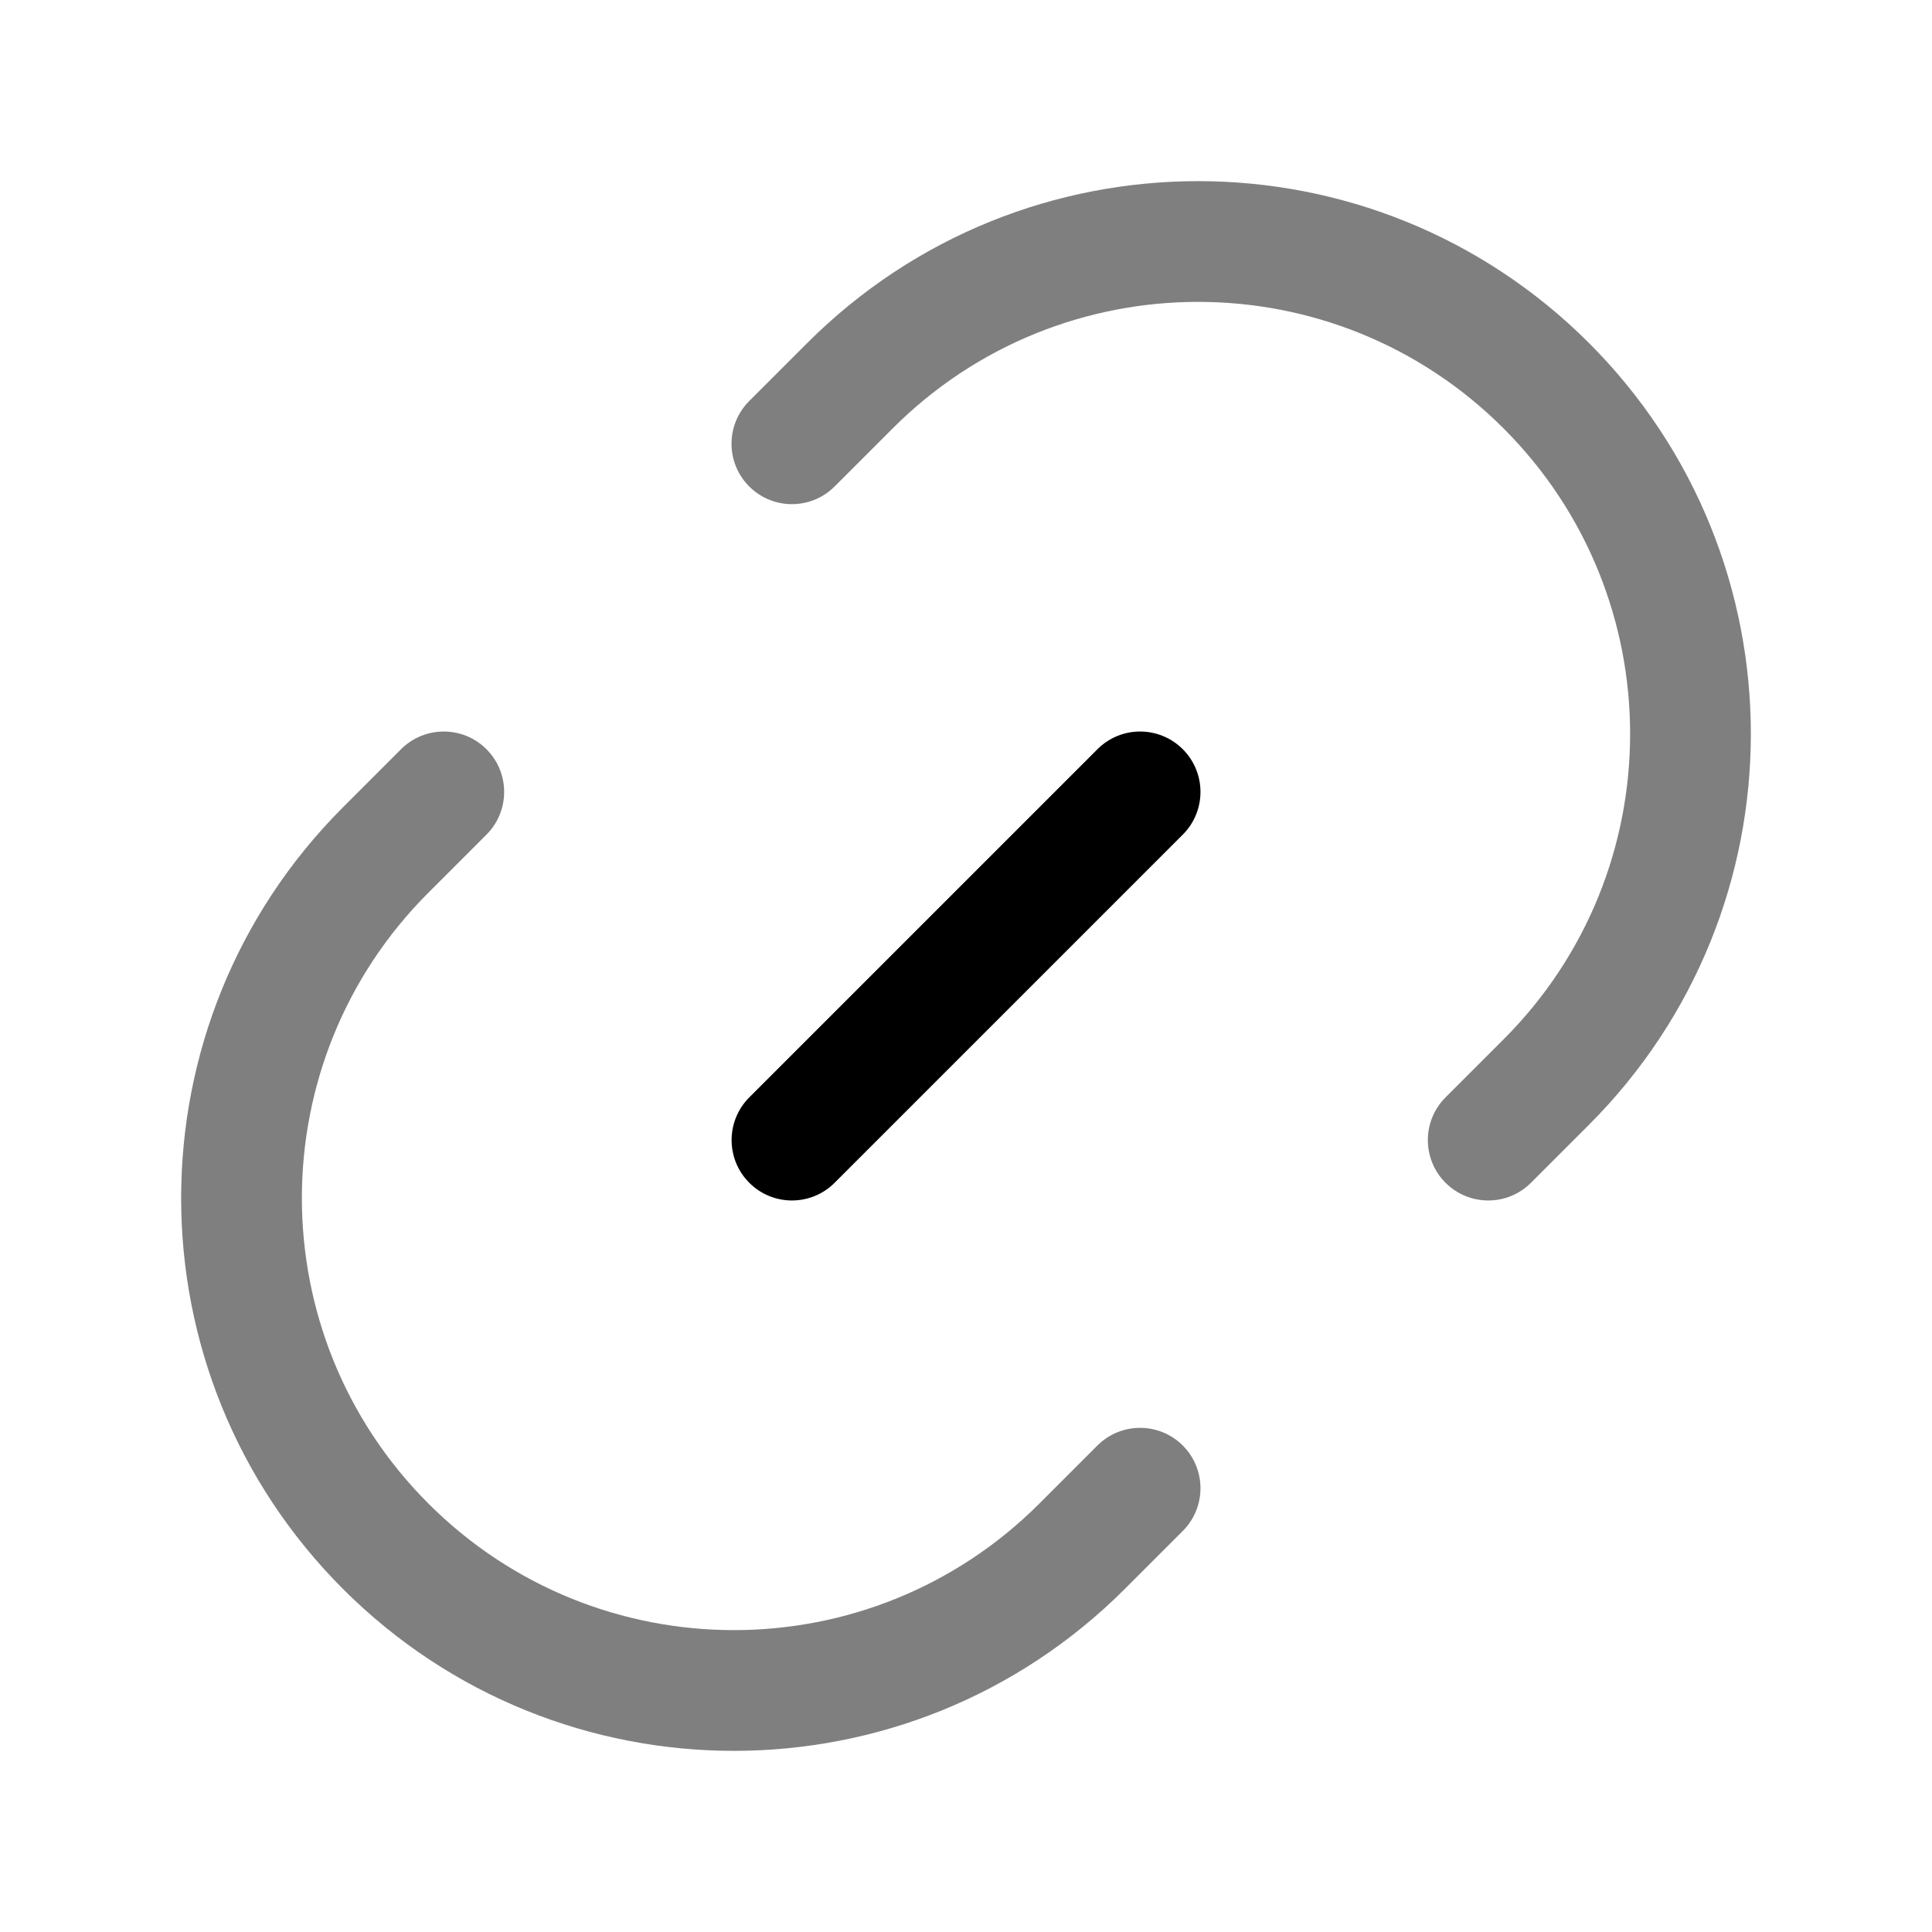 <svg width="24" height="24" viewBox="0 0 24 24" fill="currentColor" xmlns="http://www.w3.org/2000/svg">
<g opacity="0.5">
<path d="M19.739 4.261C17.057 1.58 12.71 1.58 10.028 4.261L9.307 4.982C9.014 5.275 9.014 5.75 9.307 6.043C9.6 6.336 10.075 6.336 10.368 6.043L11.089 5.322C13.184 3.226 16.582 3.226 18.678 5.322C20.774 7.418 20.774 10.816 18.678 12.911L17.957 13.632C17.664 13.925 17.664 14.4 17.957 14.693C18.25 14.986 18.725 14.986 19.018 14.693L19.739 13.972C22.42 11.29 22.42 6.943 19.739 4.261Z" fill="currentColor"/>
<path d="M6.043 9.307C6.336 9.6 6.336 10.075 6.043 10.368L5.322 11.089C3.226 13.184 3.226 16.582 5.322 18.678C7.418 20.774 10.816 20.774 12.911 18.678L13.632 17.957C13.925 17.664 14.4 17.664 14.693 17.957C14.986 18.25 14.986 18.725 14.693 19.018L13.972 19.739C11.29 22.42 6.943 22.42 4.261 19.739C1.58 17.057 1.58 12.71 4.261 10.028L4.982 9.307C5.275 9.014 5.75 9.014 6.043 9.307Z" fill="currentColor"/>
</g>
<path d="M14.693 9.307C14.986 9.6 14.986 10.075 14.693 10.368L10.368 14.693C10.075 14.986 9.6 14.986 9.308 14.693C9.015 14.4 9.015 13.925 9.308 13.632L13.633 9.307C13.925 9.014 14.4 9.014 14.693 9.307Z" fill="currentColor"/>
</svg>
